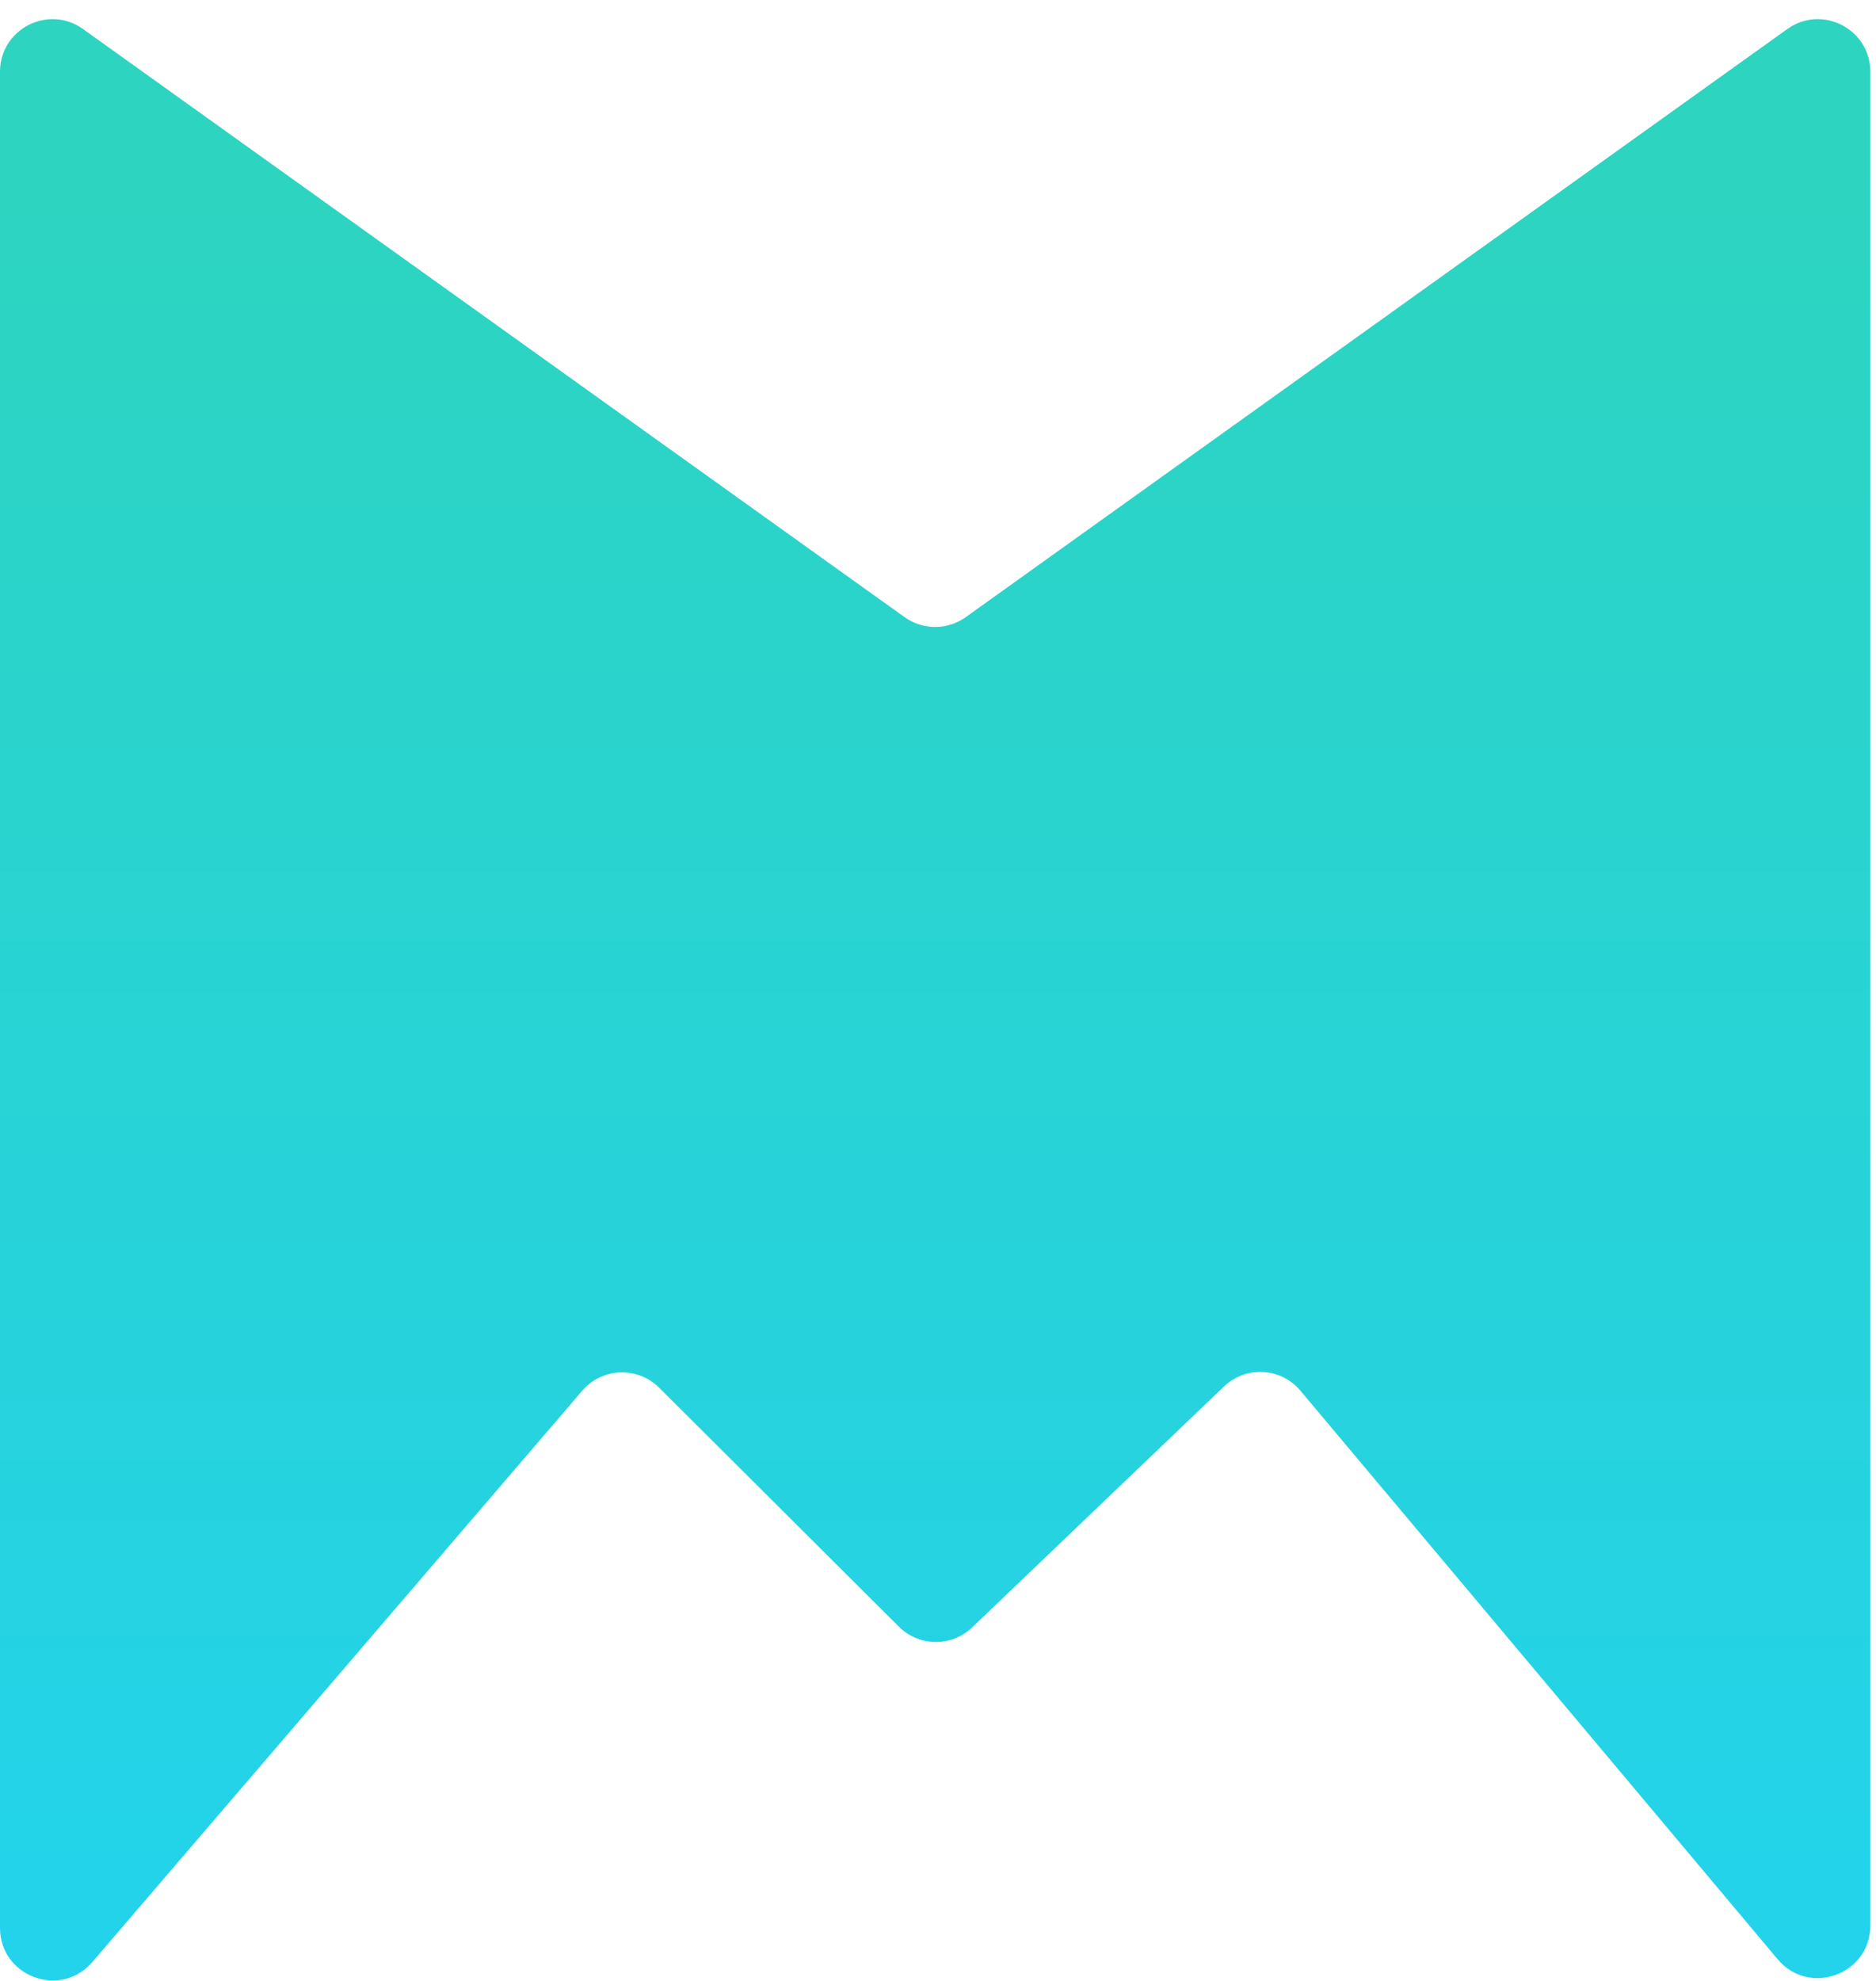 <svg width="36" height="38" viewBox="0 0 36 38" fill="none" xmlns="http://www.w3.org/2000/svg">
<path d="M0 36.982V11.503V1.376C0 0.557 0.927 0.08 1.593 0.557L17.359 11.839C17.71 12.09 18.181 12.09 18.532 11.839L34.298 0.557C34.964 0.08 35.891 0.557 35.891 1.376V36.937C35.891 37.877 34.717 38.305 34.113 37.585L24.955 26.678C24.581 26.232 23.908 26.195 23.488 26.597L18.656 31.218C18.261 31.596 17.636 31.59 17.249 31.204L12.648 26.62C12.233 26.207 11.554 26.234 11.173 26.678L1.772 37.638C1.163 38.347 0 37.917 0 36.982Z" fill="url(#paint0_linear)"/>
<defs>
<linearGradient id="paint0_linear" x1="17.647" y1="3.079" x2="17.647" y2="39.703" gradientUnits="userSpaceOnUse">
<stop stop-color="#2DD4BF"/>
<stop offset="1" stop-color="#22D3EE"/>
</linearGradient>
</defs>
</svg>

